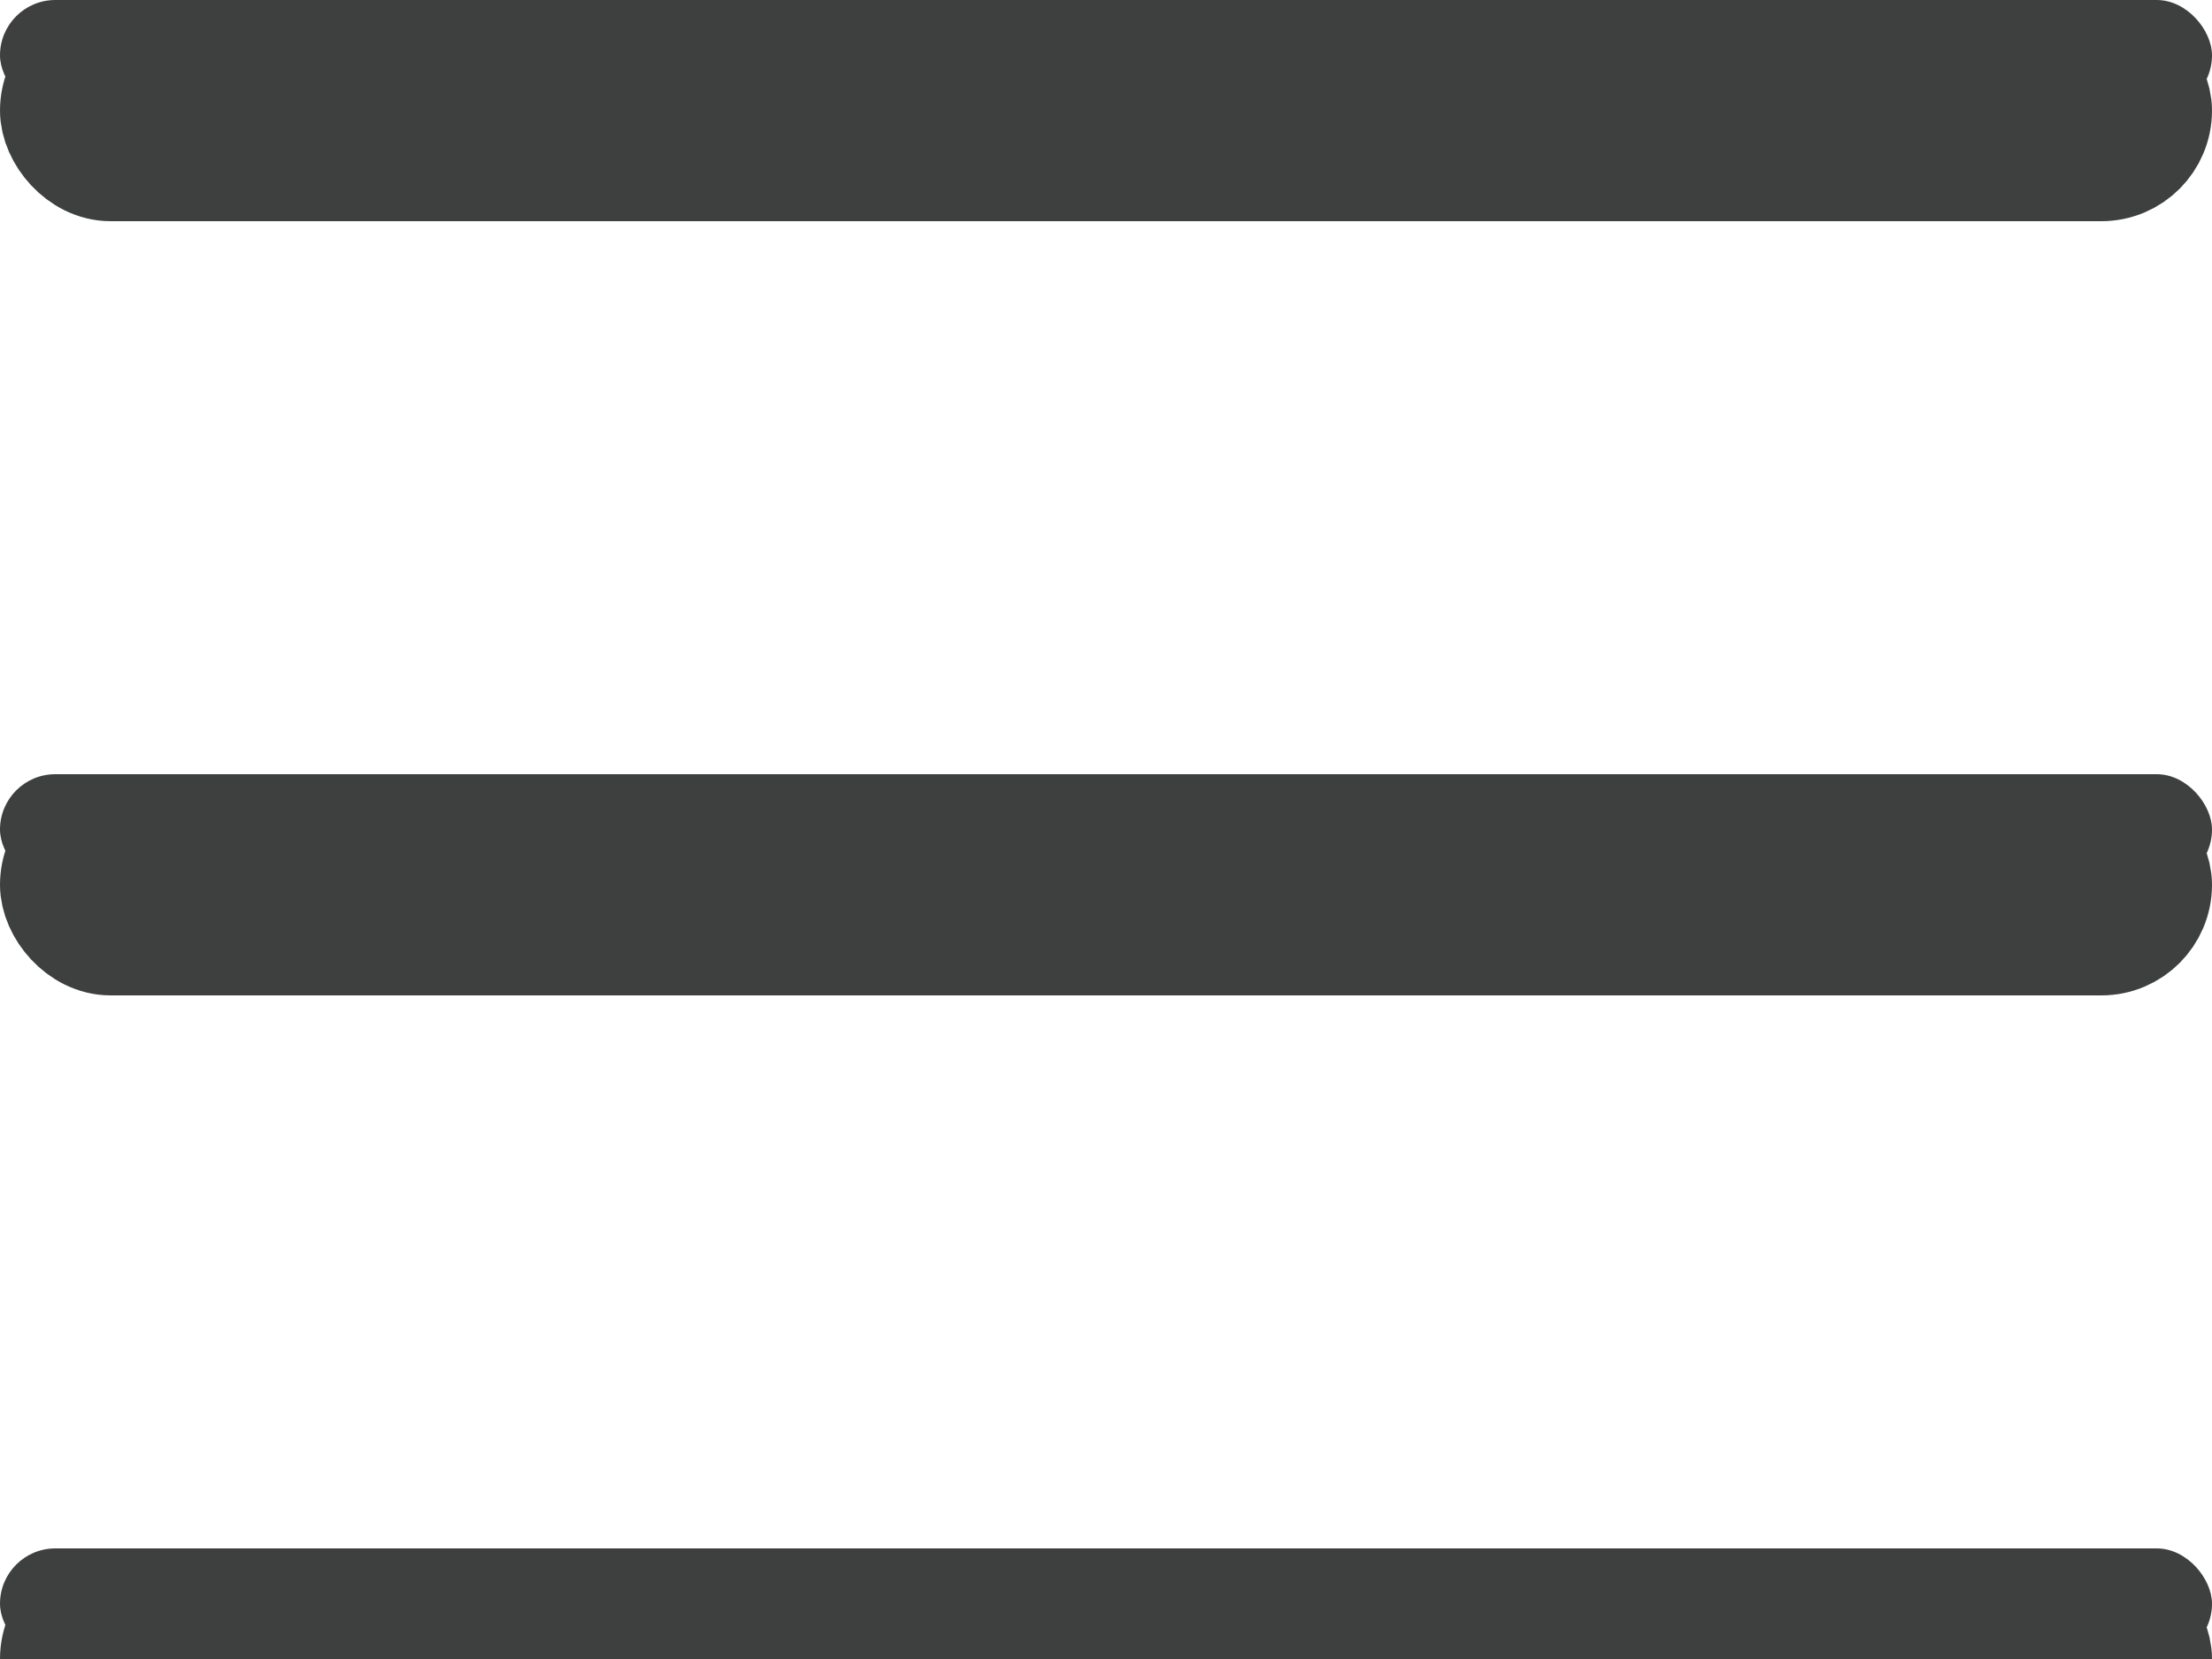 <?xml version="1.0" encoding="UTF-8"?>
<svg width="20px" height="15px" viewBox="0 0 20 15" version="1.1" xmlns="http://www.w3.org/2000/svg" xmlns:xlink="http://www.w3.org/1999/xlink">
    <!-- Generator: Sketch 48.2 (47327) - http://www.bohemiancoding.com/sketch -->
    <title>MoreMenu</title>
    <desc>Created with Sketch.</desc>
    <defs>
        <rect id="path-1" x="0" y="0" width="20" height="1" rx="0.5"></rect>
        <rect id="path-2" x="0" y="7" width="20" height="1" rx="0.5"></rect>
        <rect id="path-3" x="0" y="14" width="20" height="1" rx="0.5"></rect>
    </defs>
    <g id="My-KTS-with-Message" stroke="none" stroke-width="1" fill="none" fill-rule="evenodd" transform="translate(-280, -843)">
        <g id="Bottom-Nav" transform="translate(0, 831)">
            <g id="More-Menu" transform="translate(279, 12)">
                <g id="MoreMenu" transform="translate(1, 0)">
                    <g id="Rectangle-20">
                        <use fill="#3E403F" fill-rule="evenodd" xlink:href="#path-1"></use>
                        <rect stroke="#3E4040" stroke-width="1" x="0.5" y="0.5" width="19" height="1" rx="0.5"></rect>
                    </g>
                    <g id="Rectangle-20">
                        <use fill="#3E403F" fill-rule="evenodd" xlink:href="#path-2"></use>
                        <rect stroke="#3E4040" stroke-width="1" x="0.5" y="7.5" width="19" height="1" rx="0.5"></rect>
                    </g>
                    <g id="Rectangle-20">
                        <use fill="#3E403F" fill-rule="evenodd" xlink:href="#path-3"></use>
                        <rect stroke="#3E4040" stroke-width="1" x="0.5" y="14.5" width="19" height="1" rx="0.5"></rect>
                    </g>
                </g>
            </g>
        </g>
    </g>
</svg>